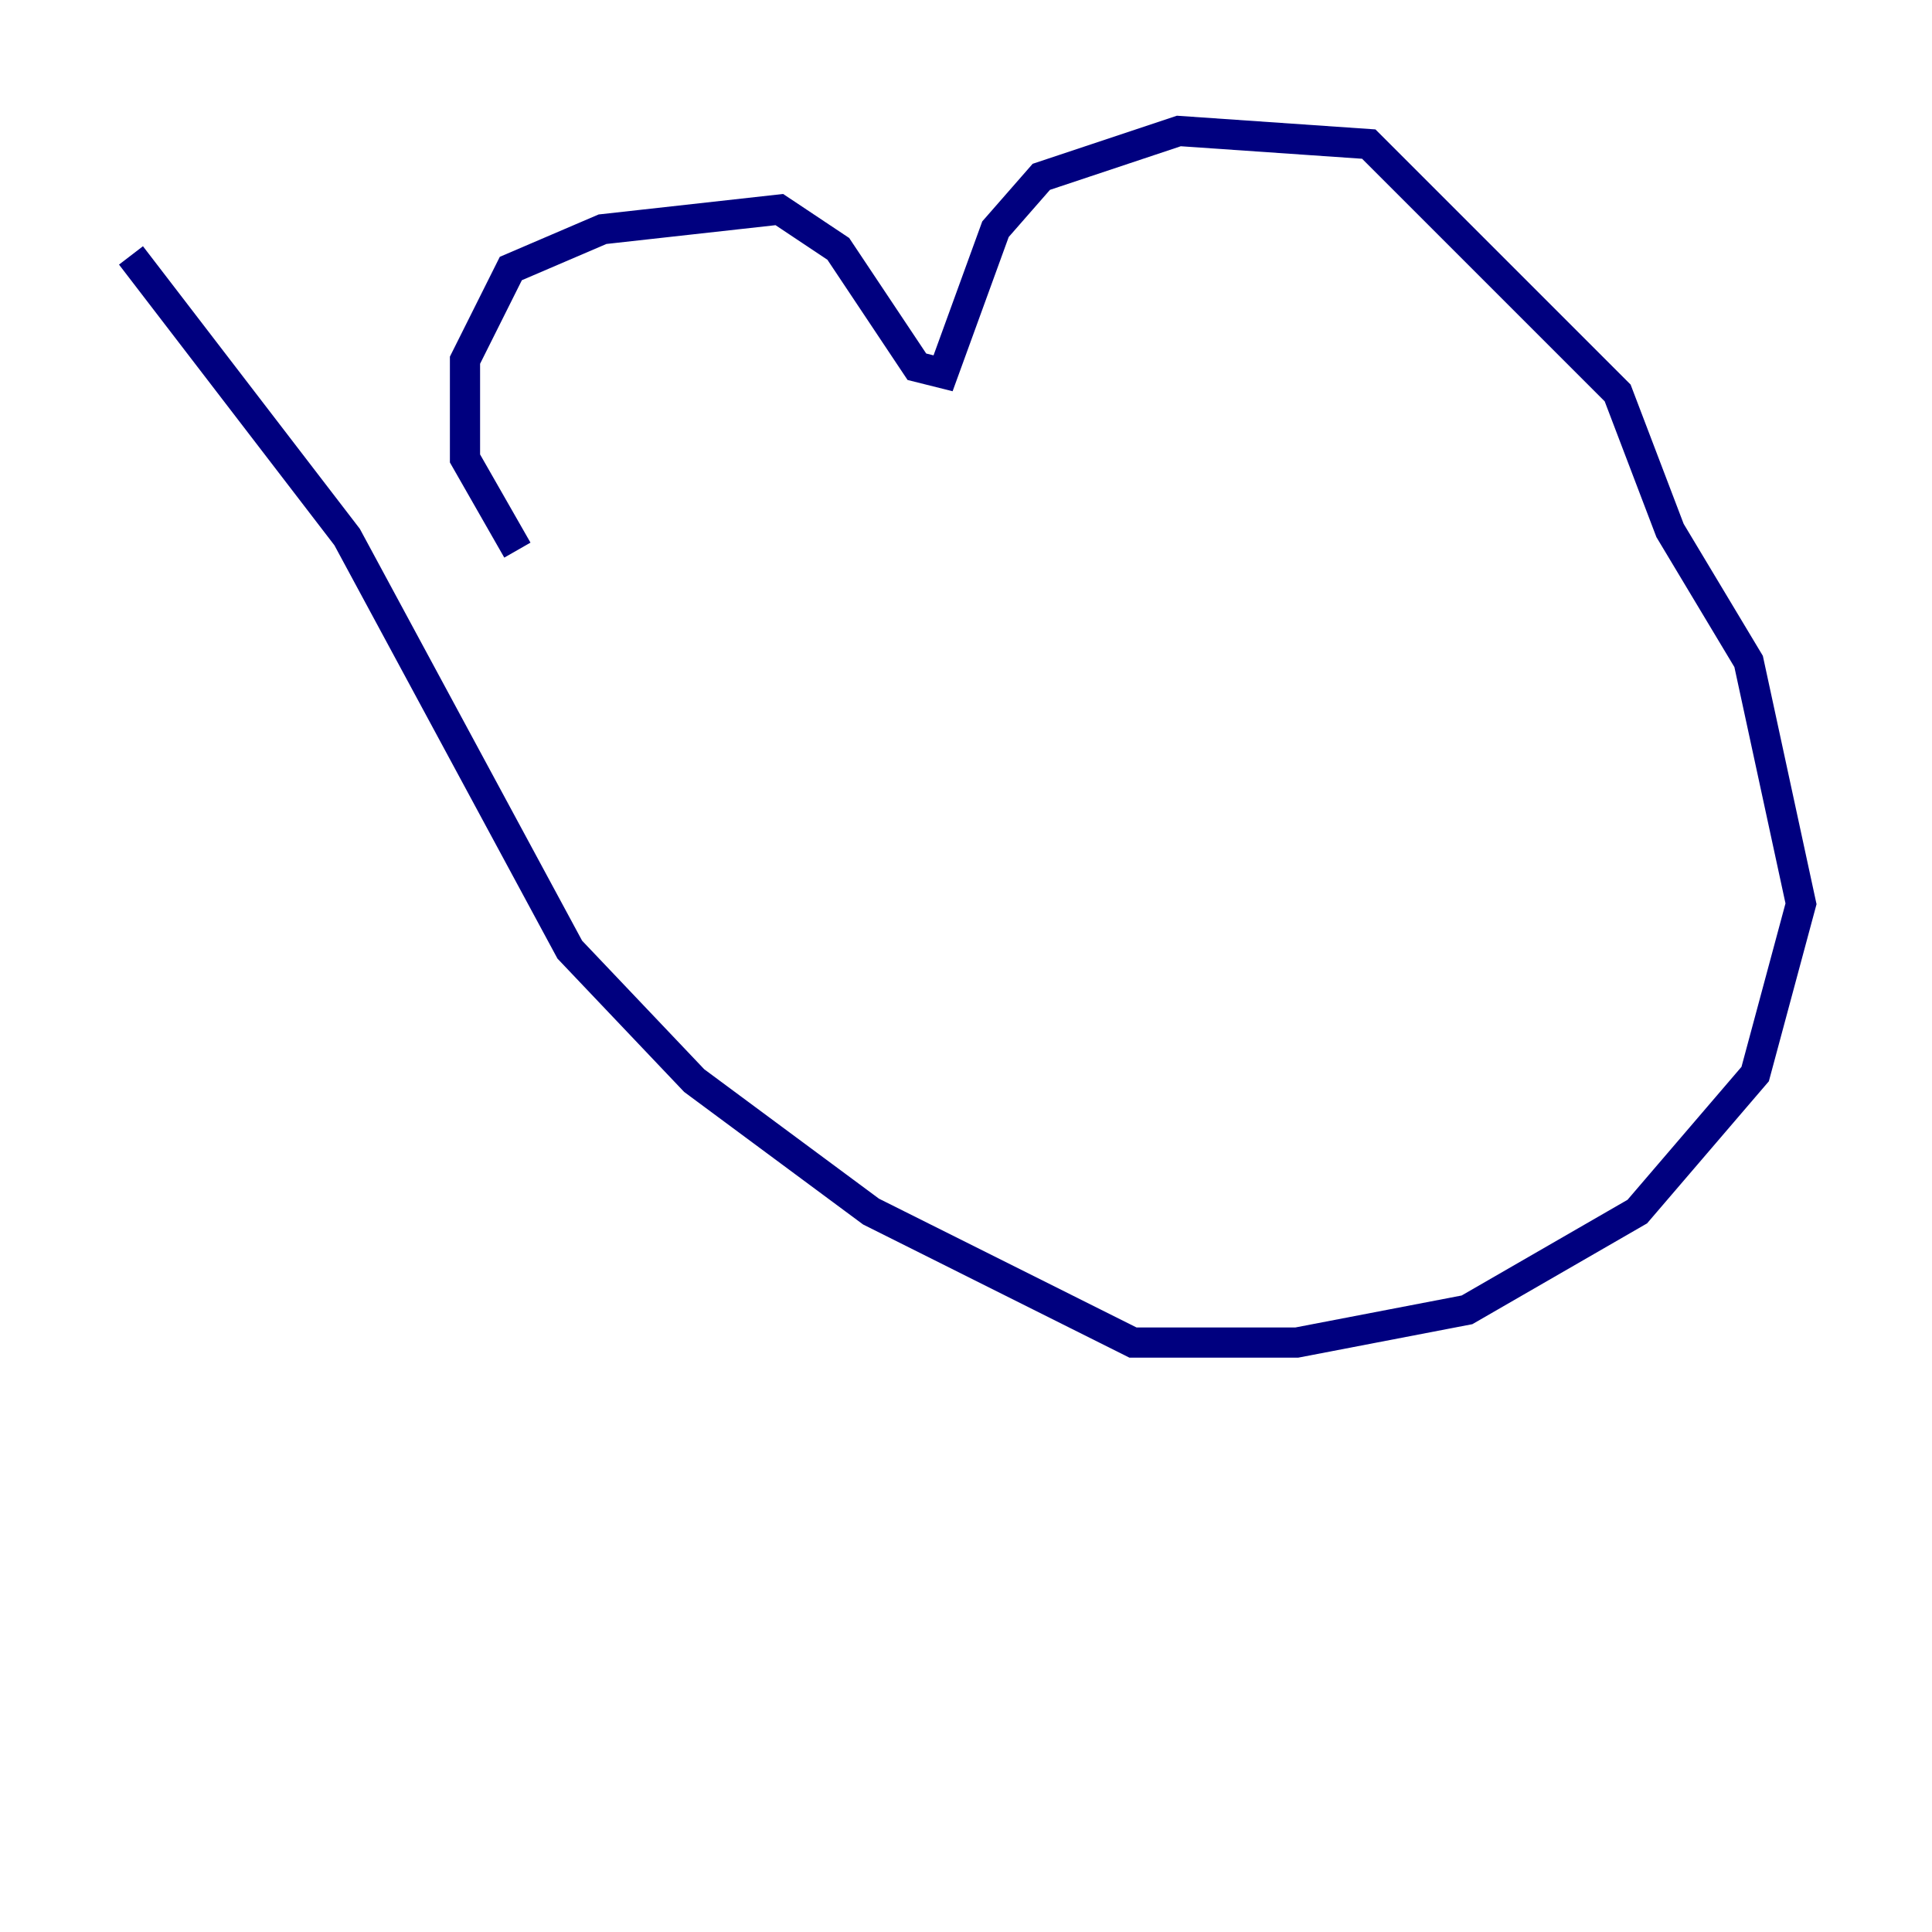 <?xml version="1.0" encoding="utf-8" ?>
<svg baseProfile="tiny" height="128" version="1.2" viewBox="0,0,128,128" width="128" xmlns="http://www.w3.org/2000/svg" xmlns:ev="http://www.w3.org/2001/xml-events" xmlns:xlink="http://www.w3.org/1999/xlink"><defs /><polyline fill="none" points="34.278,36.447 30.807,30.373 30.807,23.864 33.844,17.79 39.919,15.186 51.634,13.885 55.539,16.488 60.746,24.298 62.481,24.732 65.953,15.186 68.99,11.715 78.102,8.678 90.685,9.546 107.173,26.034 110.644,35.146 115.851,43.824 119.322,59.878 116.285,71.159 108.475,80.271 97.193,86.78 85.912,88.949 75.064,88.949 57.709,80.271 45.993,71.593 37.749,62.915 22.997,35.58 8.678,16.922" stroke="#00007f" stroke-width="2" /></svg>